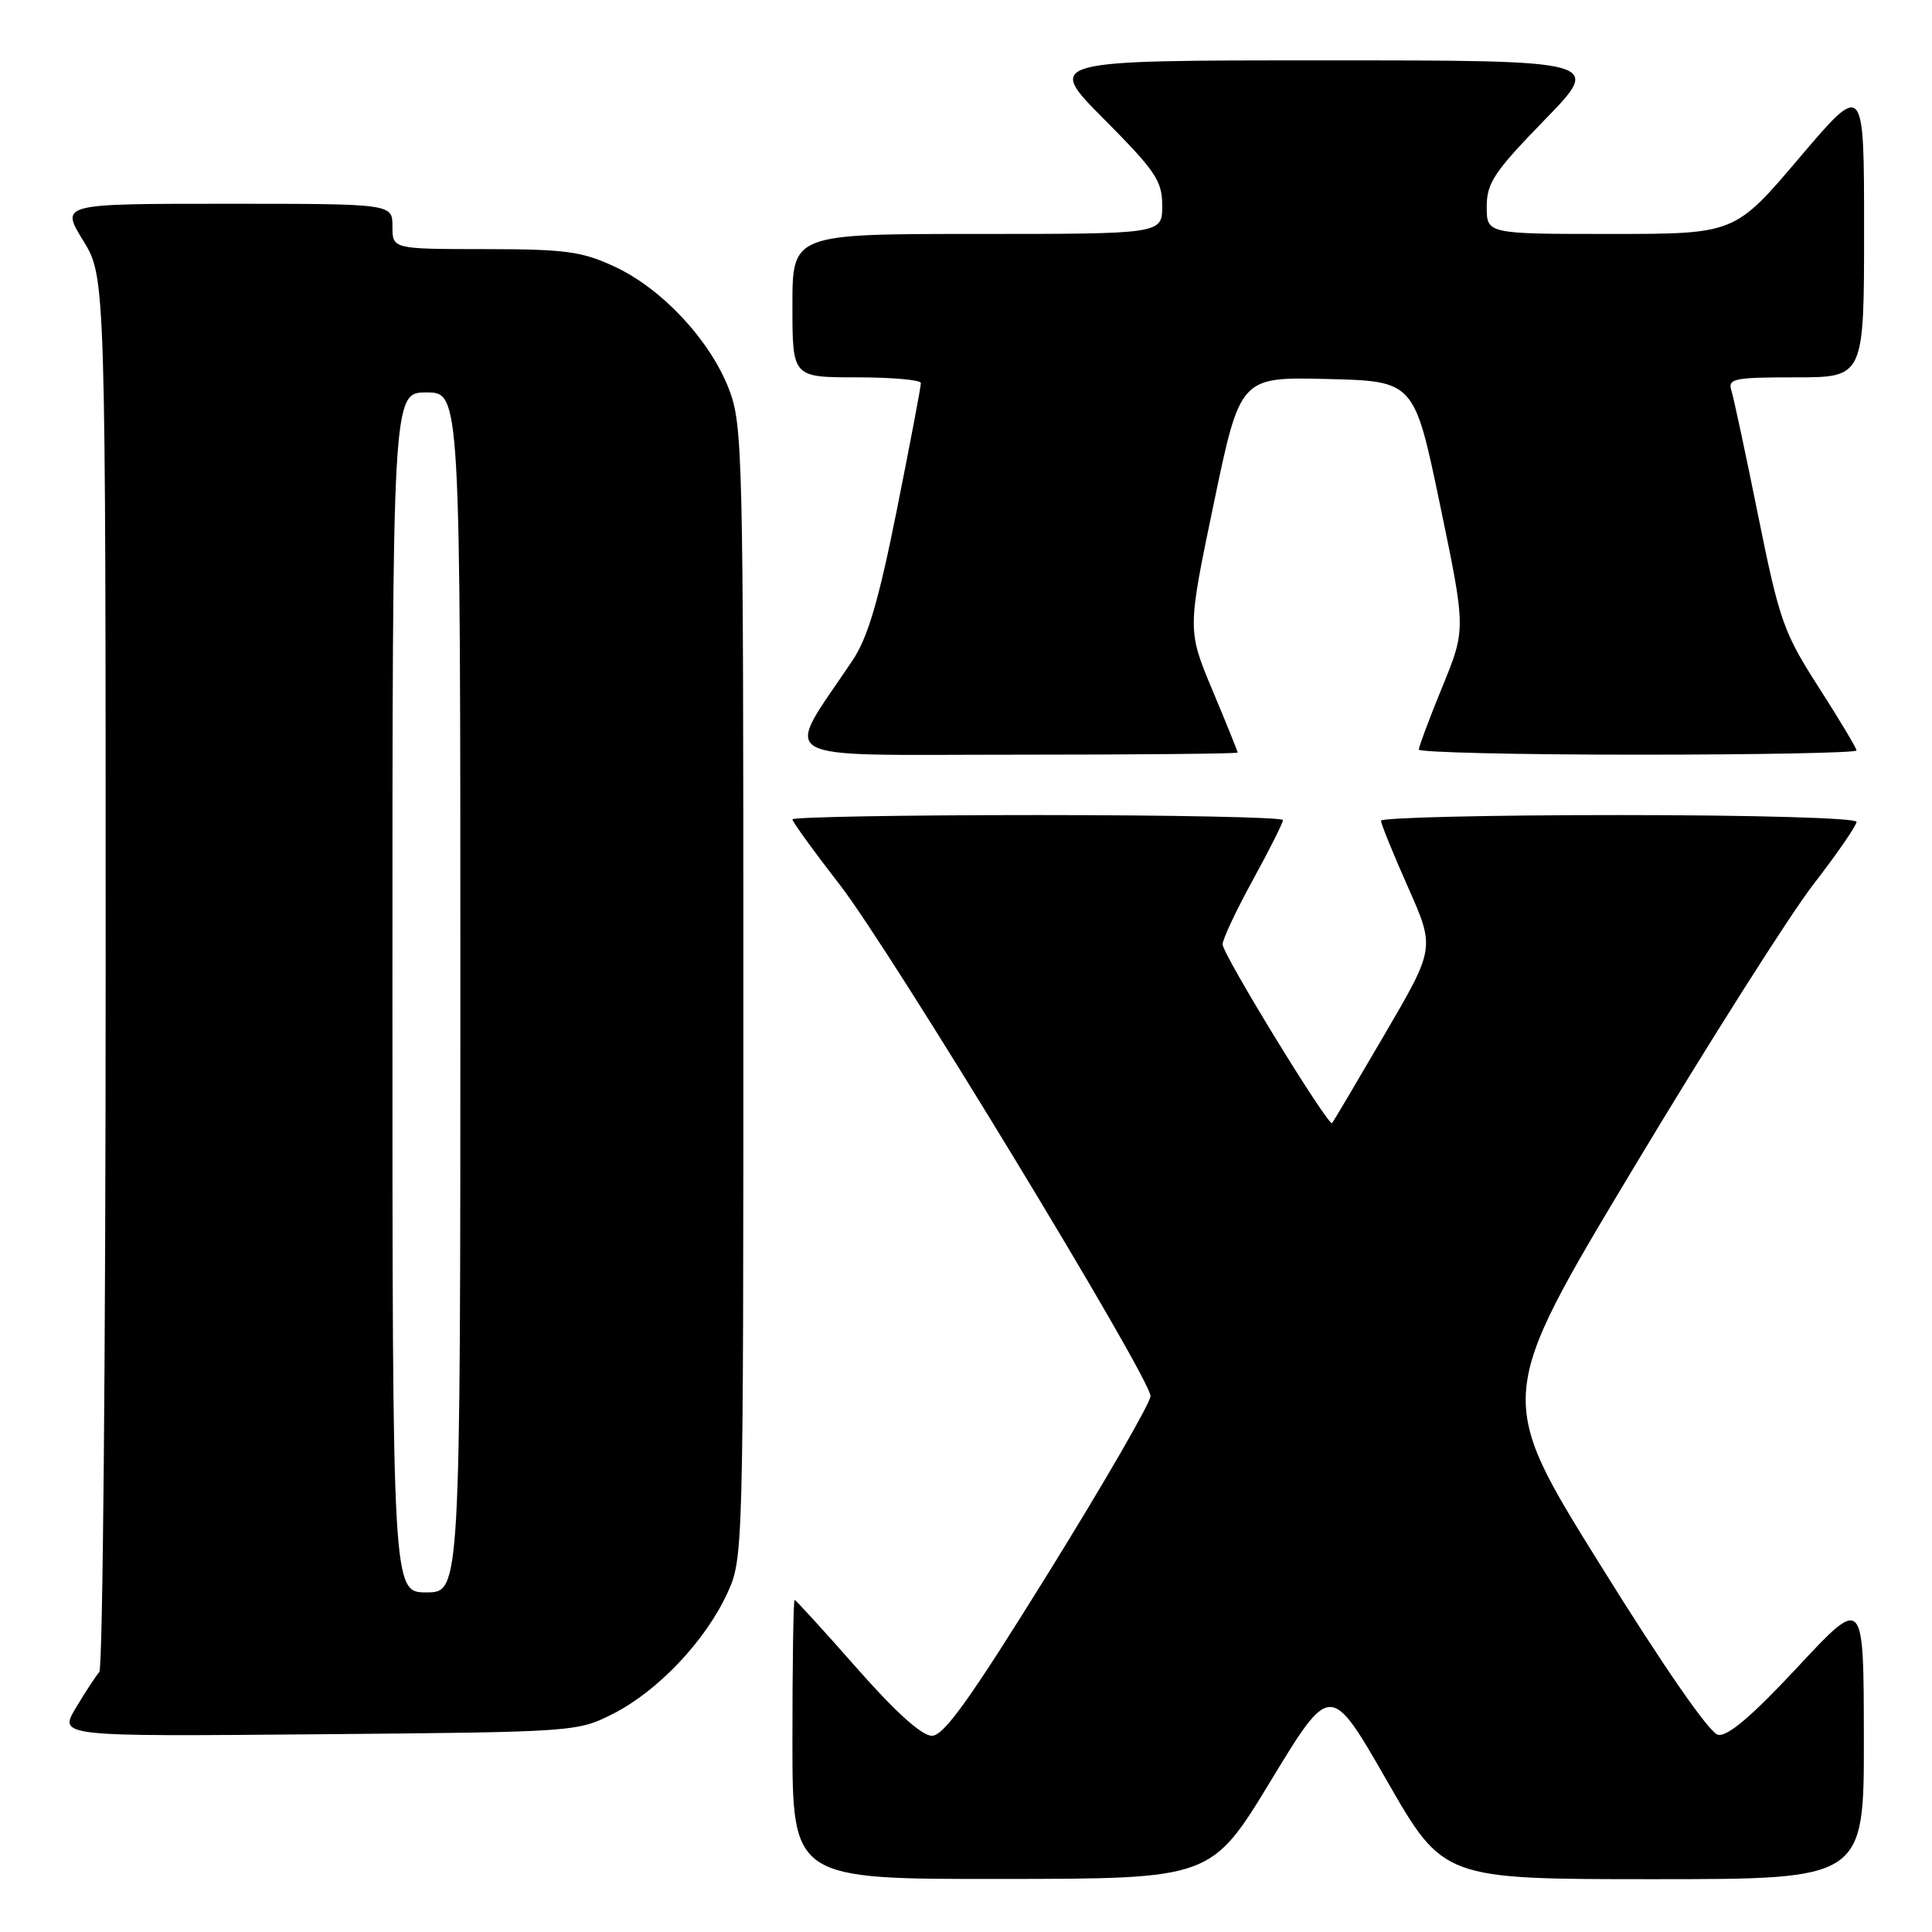 <?xml version="1.0" encoding="UTF-8" standalone="no"?>
<!DOCTYPE svg PUBLIC "-//W3C//DTD SVG 1.1//EN" "http://www.w3.org/Graphics/SVG/1.1/DTD/svg11.dtd" >
<svg xmlns="http://www.w3.org/2000/svg" xmlns:xlink="http://www.w3.org/1999/xlink" version="1.1" viewBox="0 0 256 256">
 <g >
 <path fill="currentColor"
d=" M 168.40 235.94 C 176.30 222.93 176.30 222.93 183.78 235.97 C 191.26 249.00 191.26 249.00 219.13 249.00 C 247.00 249.00 247.00 249.00 246.97 230.25 C 246.95 211.50 246.95 211.50 238.22 220.87 C 232.15 227.38 228.93 230.13 227.65 229.87 C 226.52 229.64 220.54 221.02 212.02 207.32 C 198.22 185.14 198.22 185.14 216.42 154.82 C 226.43 138.14 237.18 121.19 240.31 117.15 C 243.44 113.10 246.00 109.39 246.00 108.90 C 246.00 108.39 232.41 108.00 214.50 108.00 C 197.18 108.00 183.00 108.34 182.99 108.75 C 182.99 109.16 184.60 113.13 186.57 117.56 C 190.15 125.63 190.15 125.63 183.47 137.06 C 179.80 143.35 176.67 148.64 176.51 148.81 C 176.02 149.33 162.00 126.45 162.00 125.13 C 162.00 124.46 163.80 120.63 166.00 116.62 C 168.20 112.61 170.00 109.03 170.00 108.66 C 170.00 108.30 155.38 108.00 137.50 108.00 C 119.62 108.00 105.00 108.26 105.00 108.57 C 105.00 108.88 107.85 112.82 111.34 117.32 C 118.09 126.04 152.35 182.43 152.45 184.98 C 152.48 185.82 146.43 196.29 139.02 208.25 C 128.53 225.16 125.08 230.00 123.48 230.00 C 122.14 230.00 118.65 226.85 113.50 221.00 C 109.14 216.05 105.45 212.00 105.29 212.00 C 105.13 212.00 105.00 220.32 105.00 230.50 C 105.00 249.00 105.00 249.00 132.75 248.97 C 160.50 248.95 160.50 248.95 168.40 235.94 Z  M 81.32 227.04 C 87.20 224.03 93.44 217.44 96.34 211.18 C 98.49 206.52 98.50 206.25 98.50 131.50 C 98.50 60.13 98.41 56.26 96.59 51.56 C 94.10 45.10 87.75 38.28 81.50 35.36 C 77.12 33.31 74.99 33.02 64.25 33.01 C 52.00 33.00 52.00 33.00 52.00 30.00 C 52.00 27.00 52.00 27.00 30.01 27.00 C 8.02 27.00 8.02 27.00 11.01 31.86 C 14.00 36.72 14.00 36.72 14.00 128.66 C 14.00 179.23 13.62 221.03 13.16 221.55 C 12.70 222.07 11.30 224.21 10.05 226.30 C 7.78 230.10 7.78 230.10 42.14 229.80 C 76.39 229.50 76.51 229.49 81.32 227.04 Z  M 164.00 99.72 C 164.00 99.57 162.50 95.85 160.66 91.47 C 157.33 83.50 157.33 83.50 160.83 66.72 C 164.33 49.94 164.33 49.94 175.86 50.22 C 187.40 50.50 187.40 50.50 190.82 66.93 C 194.24 83.37 194.24 83.37 191.12 91.00 C 189.40 95.20 188.00 98.94 188.00 99.32 C 188.00 99.69 201.05 100.00 217.00 100.00 C 232.95 100.00 246.00 99.75 246.00 99.44 C 246.00 99.14 243.75 95.38 241.00 91.09 C 236.34 83.83 235.79 82.28 232.98 68.40 C 231.33 60.20 229.72 52.71 229.42 51.75 C 228.92 50.17 229.75 50.00 237.93 50.00 C 247.00 50.00 247.00 50.00 247.00 30.41 C 247.00 10.82 247.00 10.82 238.43 20.91 C 229.86 31.00 229.86 31.00 213.43 31.00 C 197.00 31.00 197.00 31.00 197.00 27.39 C 197.00 24.23 197.98 22.77 204.67 15.89 C 212.35 8.00 212.35 8.00 175.45 8.00 C 138.55 8.00 138.55 8.00 146.27 15.77 C 153.14 22.68 154.00 23.96 154.00 27.27 C 154.00 31.00 154.00 31.00 129.50 31.00 C 105.00 31.00 105.00 31.00 105.00 40.50 C 105.00 50.00 105.00 50.00 113.50 50.00 C 118.17 50.00 122.01 50.34 122.02 50.75 C 122.04 51.16 120.61 58.70 118.85 67.50 C 116.42 79.63 115.00 84.47 112.97 87.50 C 103.77 101.26 101.61 100.00 134.49 100.00 C 150.72 100.00 164.00 99.87 164.00 99.72 Z  M 52.00 131.50 C 52.00 52.00 52.00 52.00 56.50 52.00 C 61.00 52.00 61.00 52.00 61.00 131.50 C 61.00 211.00 61.00 211.00 56.50 211.00 C 52.00 211.00 52.00 211.00 52.00 131.50 Z "/>
</g>
</svg>
